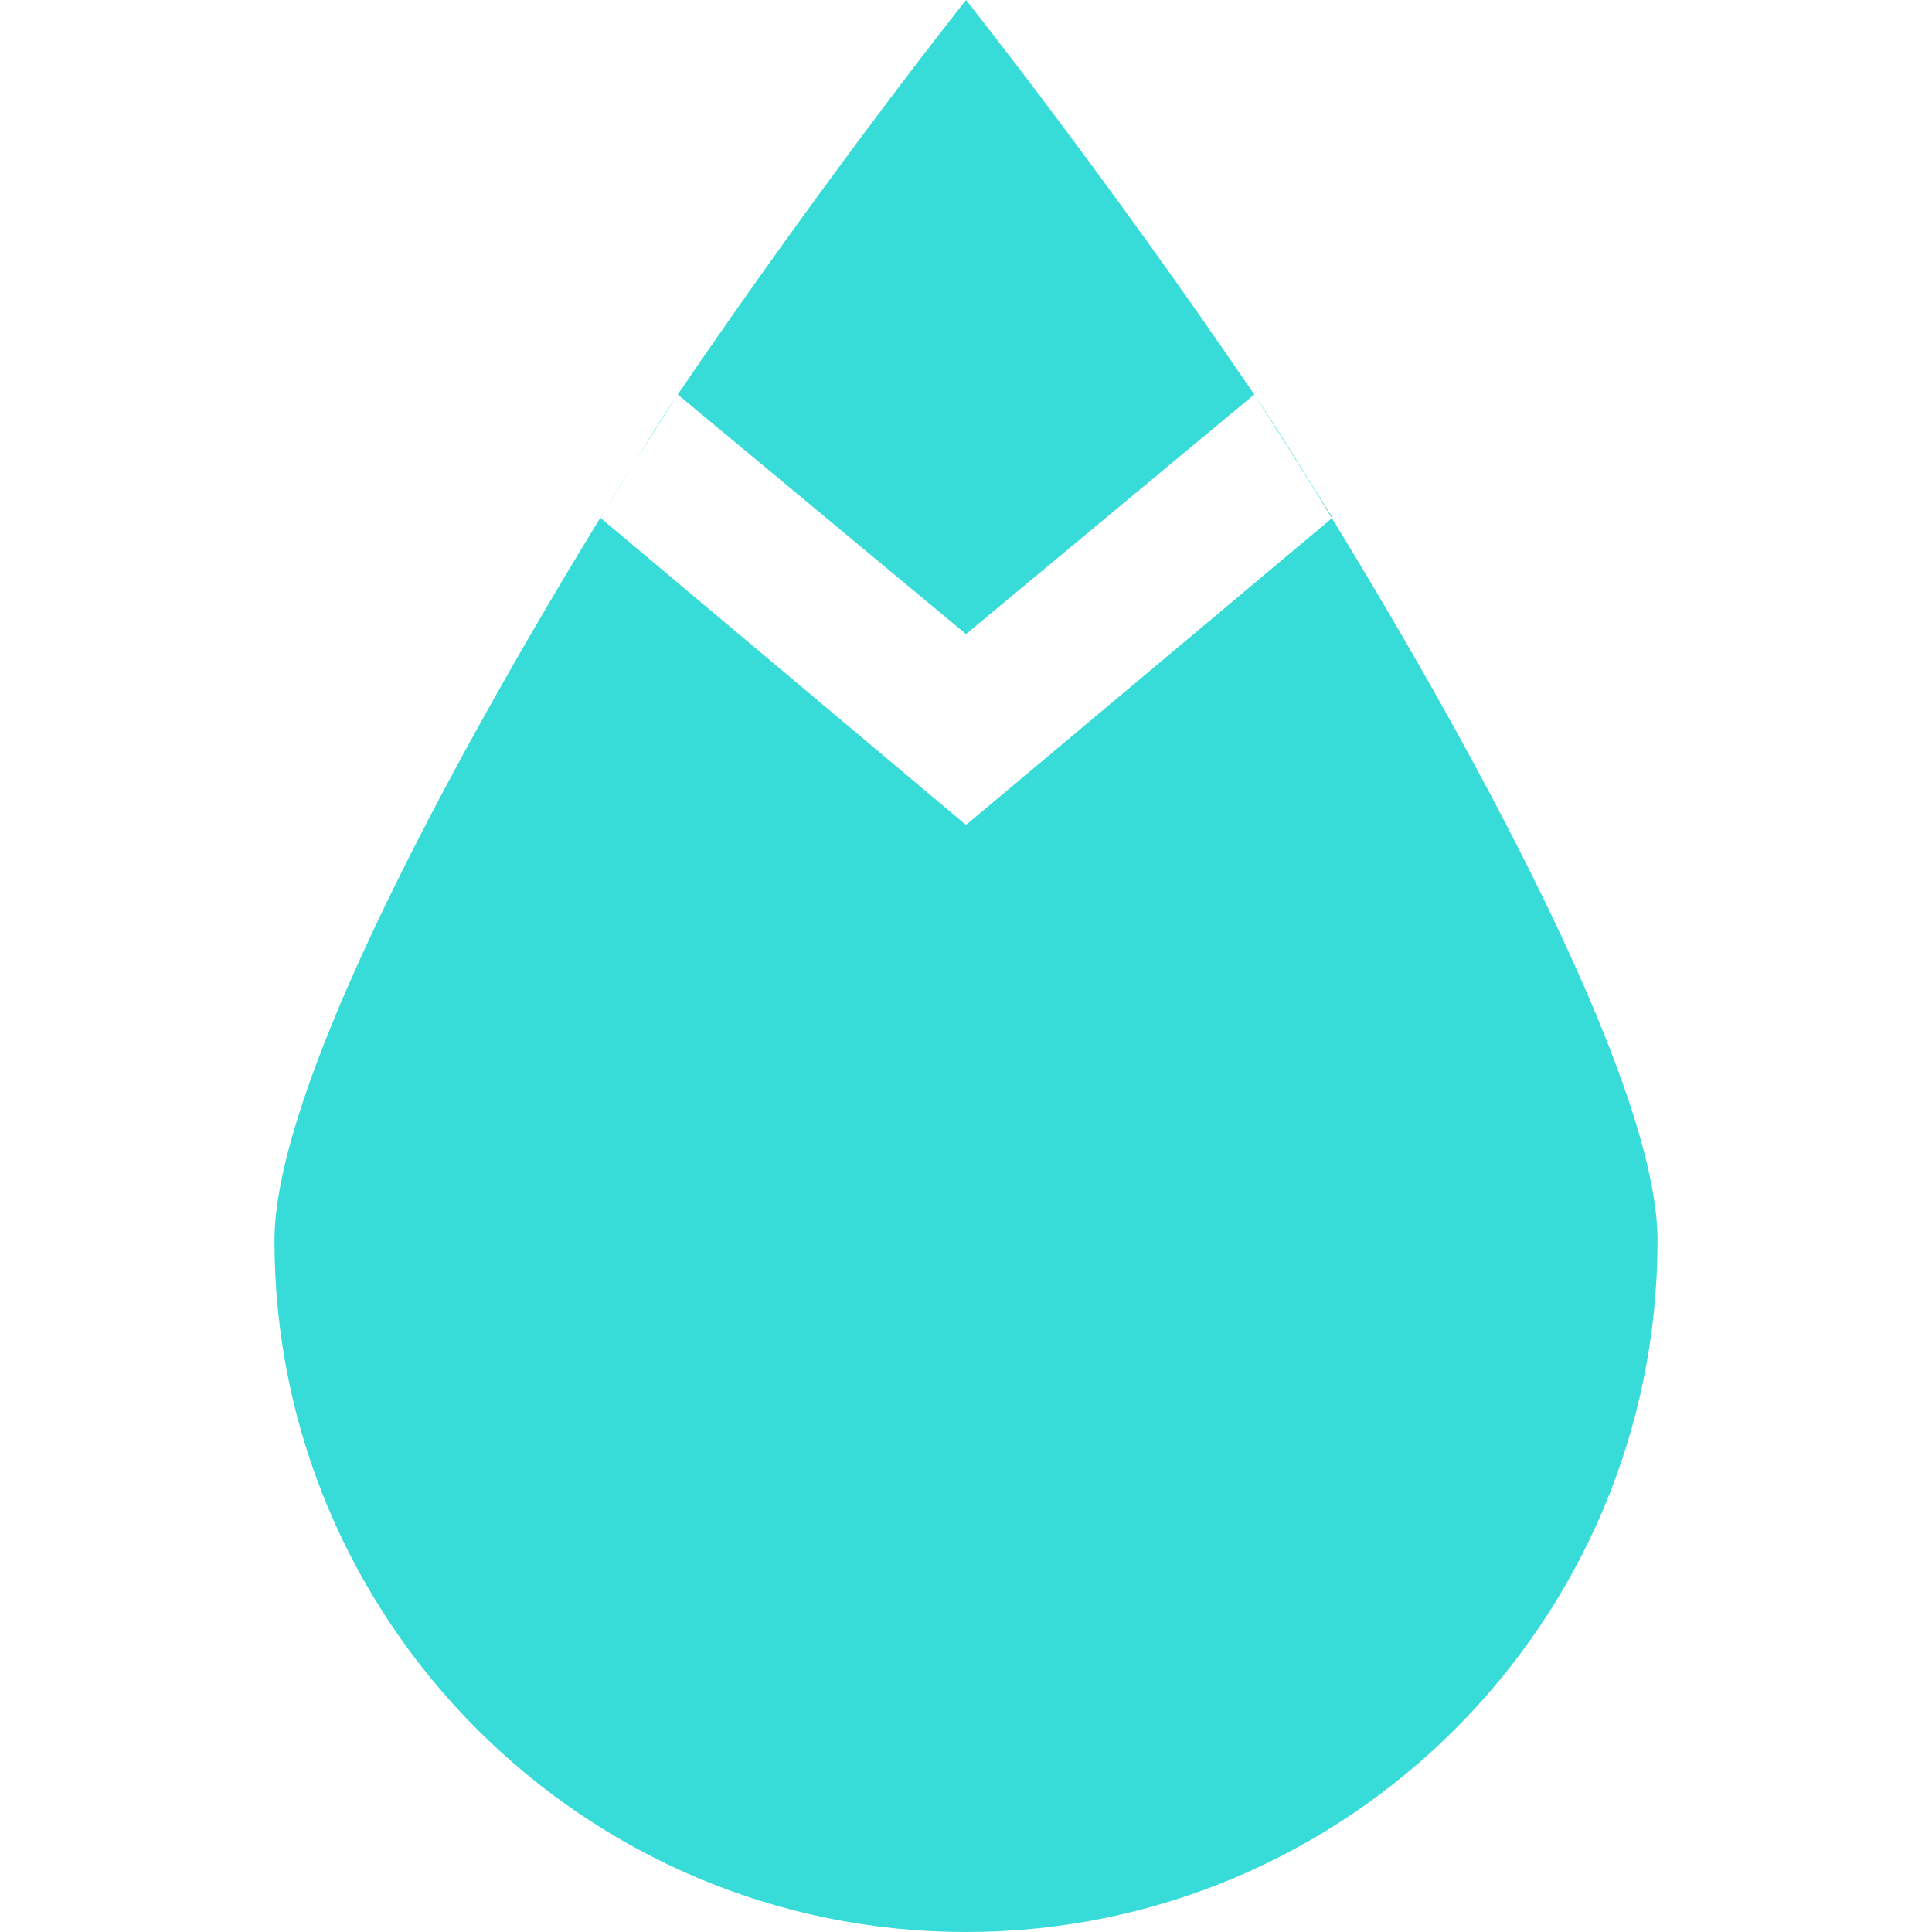 <?xml version="1.0" encoding="UTF-8" standalone="no"?><!DOCTYPE svg PUBLIC "-//W3C//DTD SVG 1.1//EN" "http://www.w3.org/Graphics/SVG/1.1/DTD/svg11.dtd"><svg width="100%" height="100%" viewBox="0 0 15 15" version="1.1" xmlns="http://www.w3.org/2000/svg" xmlns:xlink="http://www.w3.org/1999/xlink" xml:space="preserve" style="fill-rule:evenodd;clip-rule:evenodd;stroke-linejoin:round;stroke-miterlimit:1.414;"><path d="M5.262,3.063l4.476,0c1.277,1.981 3.131,5.19 3.131,6.568c0,2.963 -2.406,5.369 -5.369,5.369c-2.963,0 -5.369,-2.406 -5.369,-5.369c0,-1.378 1.854,-4.587 3.131,-6.568ZM9.738,3.063l-2.238,1.86l-2.238,-1.86c-0.209,0.308 -0.391,0.628 -0.602,0.956l2.84,2.386l2.846,-2.386c-0.211,-0.328 -0.399,-0.648 -0.608,-0.956ZM5.262,3.063c1.178,-1.732 2.238,-3.063 2.238,-3.063c0,0 1.06,1.331 2.238,3.063l-2.238,0l-2.238,0Z" style="fill:#37dcd8;"/></svg>
